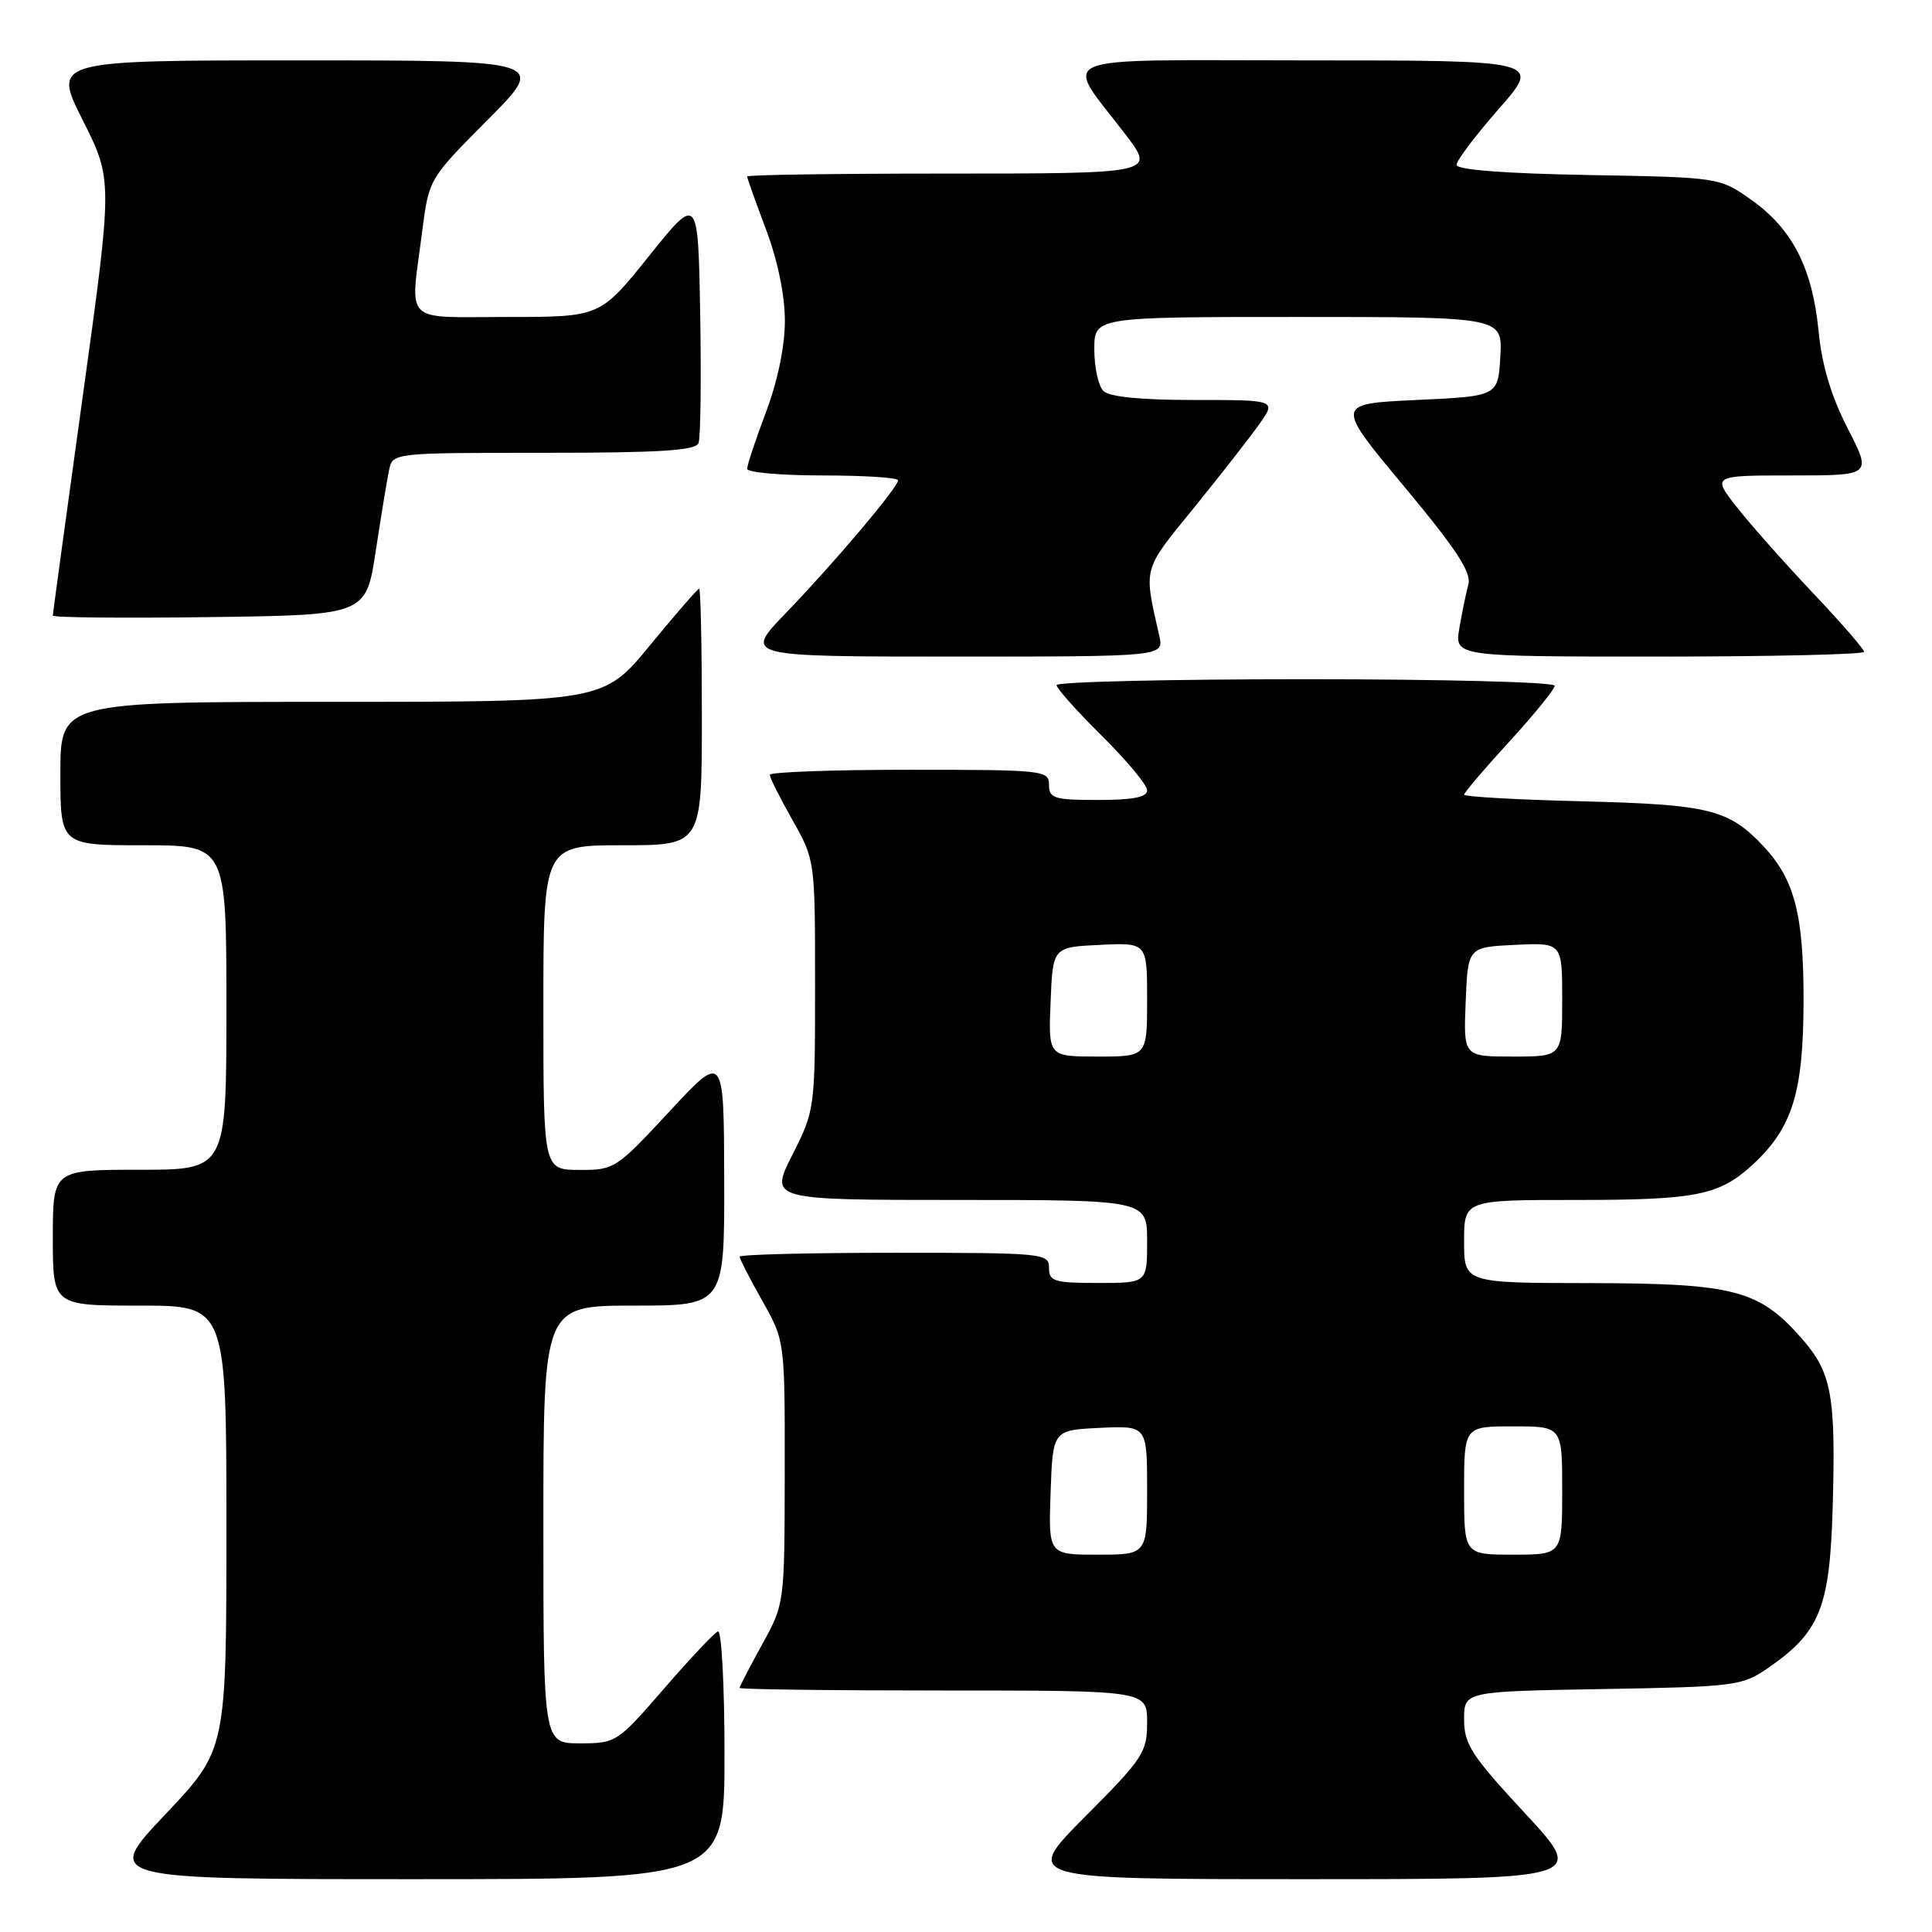 <?xml version="1.0" encoding="UTF-8" standalone="no"?>
<!DOCTYPE svg PUBLIC "-//W3C//DTD SVG 1.1//EN" "http://www.w3.org/Graphics/SVG/1.1/DTD/svg11.dtd" >
<svg xmlns="http://www.w3.org/2000/svg" xmlns:xlink="http://www.w3.org/1999/xlink" version="1.1" viewBox="0 0 256 256">
 <g >
 <path fill="currentColor"
d=" M 96.00 232.42 C 96.00 223.30 95.61 215.98 95.13 216.17 C 94.66 216.35 91.44 219.76 87.99 223.75 C 81.80 230.89 81.64 231.00 76.85 231.00 C 72.00 231.00 72.00 231.00 72.00 202.00 C 72.00 173.00 72.00 173.00 84.00 173.00 C 96.00 173.00 96.00 173.00 95.96 156.25 C 95.92 139.50 95.92 139.50 88.71 147.27 C 81.65 154.88 81.40 155.04 76.75 155.02 C 72.00 155.00 72.00 155.00 72.00 133.50 C 72.00 112.00 72.00 112.00 82.50 112.00 C 93.00 112.00 93.00 112.00 93.00 95.00 C 93.00 85.65 92.84 78.00 92.64 78.00 C 92.45 78.00 89.52 81.38 86.13 85.50 C 79.97 93.00 79.97 93.00 43.99 93.00 C 8.00 93.00 8.00 93.00 8.00 102.50 C 8.00 112.00 8.00 112.00 19.00 112.00 C 30.00 112.00 30.00 112.00 30.00 133.50 C 30.00 155.00 30.00 155.00 18.50 155.00 C 7.00 155.00 7.00 155.00 7.00 164.00 C 7.00 173.00 7.00 173.00 18.50 173.00 C 30.00 173.00 30.00 173.00 30.00 202.43 C 30.00 231.87 30.00 231.87 21.89 240.43 C 13.78 249.00 13.78 249.00 54.89 249.00 C 96.00 249.00 96.00 249.00 96.00 232.42 Z  M 202.08 240.28 C 194.98 232.63 194.00 231.11 194.00 227.84 C 194.00 224.12 194.00 224.12 212.33 223.81 C 229.80 223.51 230.82 223.39 234.17 221.09 C 241.16 216.29 242.46 213.09 242.84 199.70 C 243.26 184.82 242.71 181.88 238.71 177.32 C 233.09 170.92 229.76 170.05 210.75 170.02 C 194.00 170.00 194.00 170.00 194.00 164.50 C 194.00 159.00 194.00 159.00 208.93 159.00 C 224.91 159.00 227.88 158.39 232.38 154.19 C 237.52 149.38 238.95 144.72 238.98 132.72 C 239.00 121.21 237.81 116.57 233.70 112.17 C 229.11 107.25 226.48 106.60 209.75 106.18 C 201.09 105.97 194.00 105.57 194.00 105.30 C 194.00 105.03 196.70 101.86 200.00 98.26 C 203.30 94.66 206.00 91.33 206.00 90.86 C 206.00 90.38 191.15 90.00 173.00 90.00 C 154.85 90.00 140.00 90.35 140.00 90.78 C 140.00 91.21 142.70 94.23 146.00 97.50 C 149.30 100.77 152.00 104.01 152.00 104.72 C 152.00 105.63 150.12 106.00 145.50 106.00 C 139.67 106.00 139.00 105.79 139.00 104.00 C 139.00 102.07 138.33 102.00 120.50 102.00 C 110.33 102.00 102.00 102.30 102.00 102.67 C 102.00 103.04 103.35 105.73 105.00 108.65 C 108.00 113.97 108.00 113.98 108.00 130.51 C 108.00 146.93 107.98 147.10 104.99 153.03 C 101.97 159.00 101.97 159.00 126.99 159.00 C 152.00 159.00 152.00 159.00 152.00 164.50 C 152.00 170.00 152.00 170.00 145.50 170.00 C 139.67 170.00 139.00 169.79 139.00 168.00 C 139.00 166.07 138.33 166.00 118.50 166.00 C 107.22 166.00 98.00 166.23 98.00 166.52 C 98.00 166.80 99.35 169.42 101.00 172.35 C 104.00 177.66 104.00 177.66 103.98 195.08 C 103.96 212.50 103.96 212.50 100.98 217.91 C 99.34 220.89 98.00 223.47 98.00 223.66 C 98.00 223.85 110.15 224.00 125.00 224.00 C 152.00 224.00 152.00 224.00 152.00 228.23 C 152.00 232.19 151.48 232.99 143.77 240.73 C 135.54 249.00 135.54 249.00 172.85 249.00 C 210.16 249.00 210.16 249.00 202.08 240.28 Z  M 153.61 84.25 C 151.53 75.06 151.35 75.71 158.15 67.35 C 161.66 63.03 165.56 58.04 166.83 56.25 C 169.14 53.00 169.14 53.00 158.27 53.00 C 151.15 53.00 146.99 52.59 146.20 51.80 C 145.54 51.14 145.00 48.66 145.00 46.30 C 145.00 42.00 145.00 42.00 172.05 42.00 C 199.10 42.00 199.10 42.00 198.80 47.25 C 198.50 52.50 198.50 52.50 187.71 53.00 C 176.92 53.50 176.92 53.50 186.03 64.43 C 192.95 72.74 195.00 75.86 194.57 77.43 C 194.26 78.57 193.72 81.19 193.37 83.25 C 192.74 87.00 192.74 87.00 219.87 87.00 C 234.79 87.00 247.00 86.71 247.00 86.37 C 247.00 86.02 243.96 82.52 240.25 78.60 C 236.54 74.68 232.00 69.57 230.17 67.24 C 226.83 63.00 226.83 63.00 237.43 63.00 C 248.03 63.00 248.03 63.00 244.82 56.75 C 242.63 52.47 241.41 48.41 240.97 43.86 C 240.15 35.51 237.49 30.33 232.08 26.50 C 227.84 23.50 227.84 23.50 210.42 23.19 C 199.32 22.99 193.00 22.50 193.00 21.84 C 193.00 21.27 195.53 17.93 198.62 14.40 C 204.24 8.00 204.24 8.00 173.00 8.00 C 138.38 8.00 140.87 6.97 149.18 17.88 C 153.07 22.99 153.04 23.00 125.00 23.00 C 110.70 23.00 99.00 23.17 99.00 23.38 C 99.00 23.59 100.12 26.75 101.50 30.40 C 103.05 34.52 104.00 39.12 104.00 42.50 C 104.00 45.88 103.05 50.48 101.50 54.60 C 100.12 58.25 99.00 61.63 99.00 62.12 C 99.00 62.60 103.50 63.00 109.00 63.00 C 114.50 63.00 119.00 63.29 119.00 63.64 C 119.00 64.58 110.52 74.61 104.11 81.25 C 98.56 87.00 98.56 87.00 126.40 87.00 C 154.23 87.00 154.23 87.00 153.61 84.25 Z  M 49.79 73.00 C 50.50 68.33 51.30 63.49 51.56 62.25 C 52.04 60.01 52.11 60.00 72.05 60.00 C 87.47 60.00 92.18 59.70 92.56 58.71 C 92.83 58.00 92.93 50.31 92.78 41.62 C 92.50 25.81 92.50 25.81 86.01 33.91 C 79.52 42.00 79.52 42.00 67.26 42.00 C 53.18 42.00 54.34 43.16 55.95 30.60 C 56.84 23.70 56.84 23.70 64.65 15.85 C 72.45 8.00 72.45 8.00 39.72 8.00 C 6.98 8.00 6.98 8.00 10.96 15.92 C 14.94 23.84 14.94 23.84 10.97 52.47 C 8.79 68.22 7.00 81.31 7.00 81.57 C 7.00 81.83 16.34 81.92 27.75 81.77 C 48.50 81.50 48.50 81.50 49.79 73.00 Z  M 139.21 197.75 C 139.50 189.50 139.50 189.50 145.75 189.20 C 152.00 188.90 152.00 188.90 152.00 197.45 C 152.00 206.00 152.00 206.00 145.46 206.00 C 138.92 206.00 138.92 206.00 139.21 197.75 Z  M 194.00 197.50 C 194.00 189.00 194.00 189.00 200.50 189.00 C 207.00 189.00 207.00 189.00 207.00 197.50 C 207.00 206.00 207.00 206.00 200.50 206.00 C 194.00 206.00 194.00 206.00 194.00 197.50 Z  M 139.21 132.75 C 139.50 125.50 139.50 125.50 145.75 125.20 C 152.00 124.90 152.00 124.90 152.00 132.45 C 152.00 140.00 152.00 140.00 145.46 140.00 C 138.91 140.00 138.91 140.00 139.21 132.75 Z  M 194.21 132.75 C 194.50 125.50 194.50 125.50 200.75 125.20 C 207.00 124.90 207.00 124.90 207.00 132.45 C 207.00 140.00 207.00 140.00 200.46 140.00 C 193.91 140.00 193.91 140.00 194.21 132.75 Z "/>
</g>
</svg>